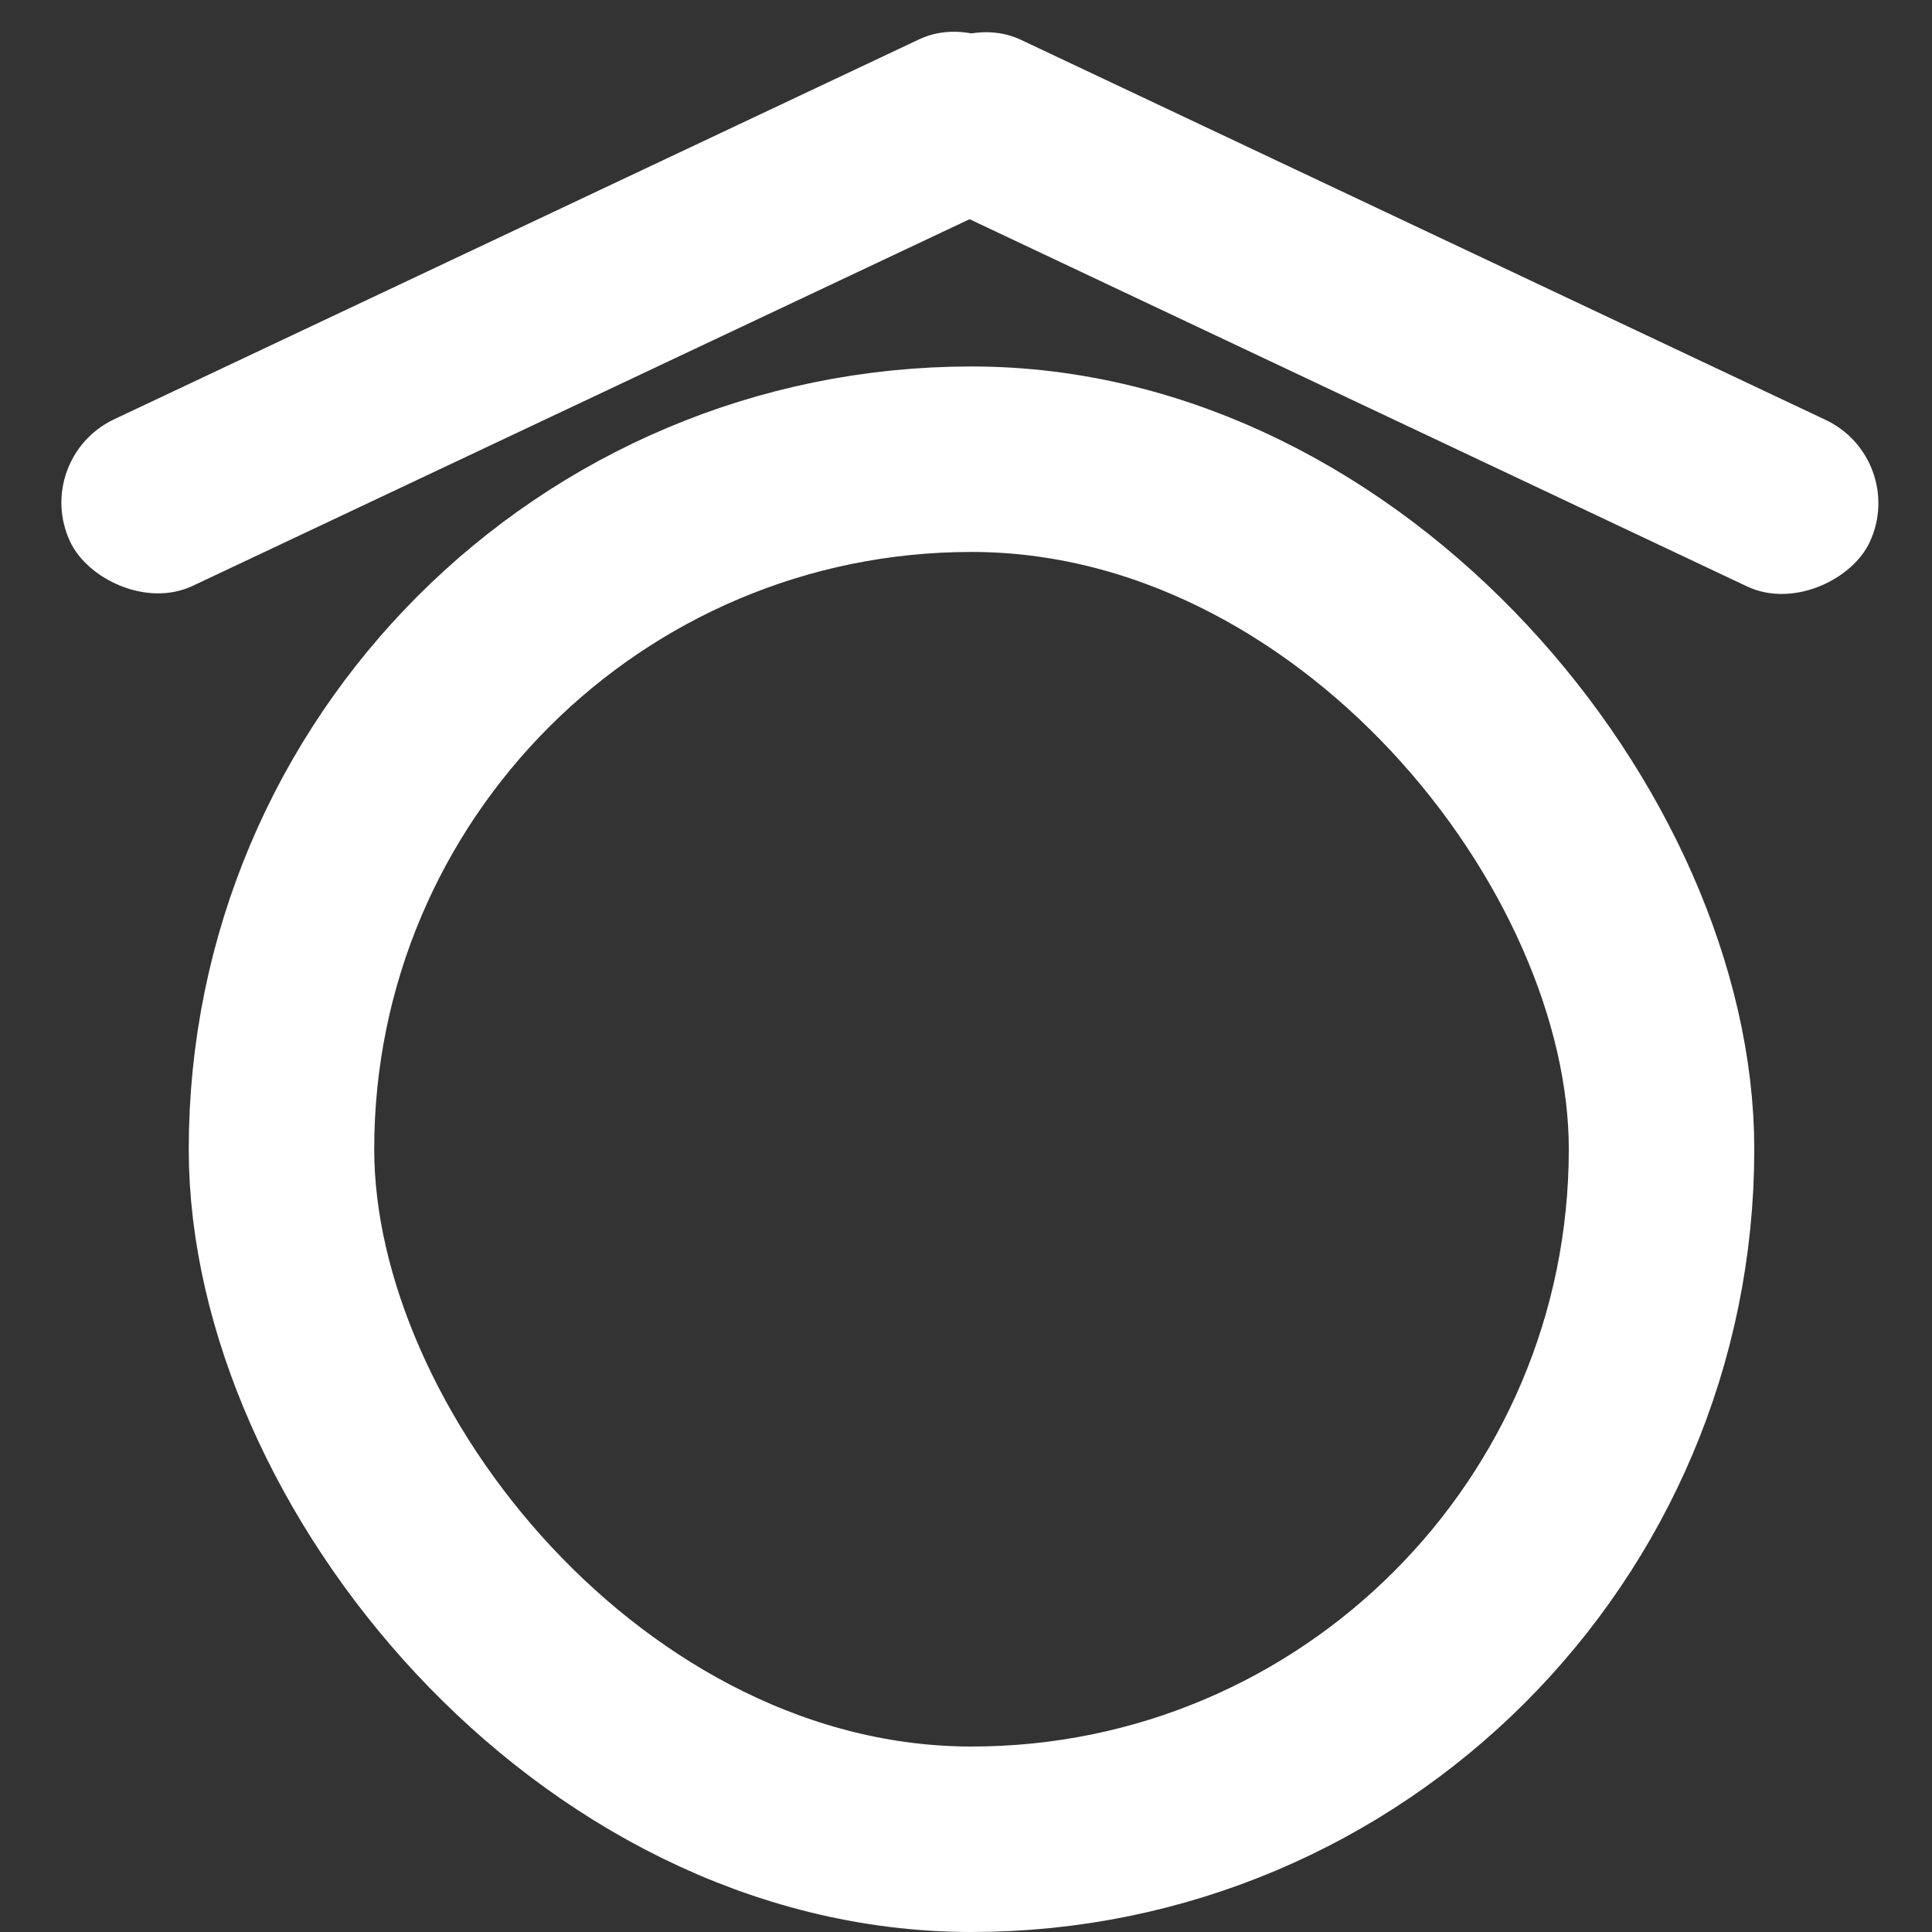 <svg width="125" height="125" viewBox="0 0 125 125" fill="none" xmlns="http://www.w3.org/2000/svg">
<rect x="0" y="0" width="125" height="125" fill="#333333" stroke="none"/>
<rect x="2" y="29.669" width="69.512" height="11.916" rx="5.958" transform="rotate(-25.266 2 29.669)" fill="white"/>
<rect width="69.512" height="11.916" rx="5.958" transform="matrix(0.904 0.427 0.427 -0.904 55.576 10.802)" fill="white"/>
<rect x="18.212" y="29.711" width="89.289" height="89.289" rx="44.645" stroke="white" stroke-width="12"/>
</svg>
